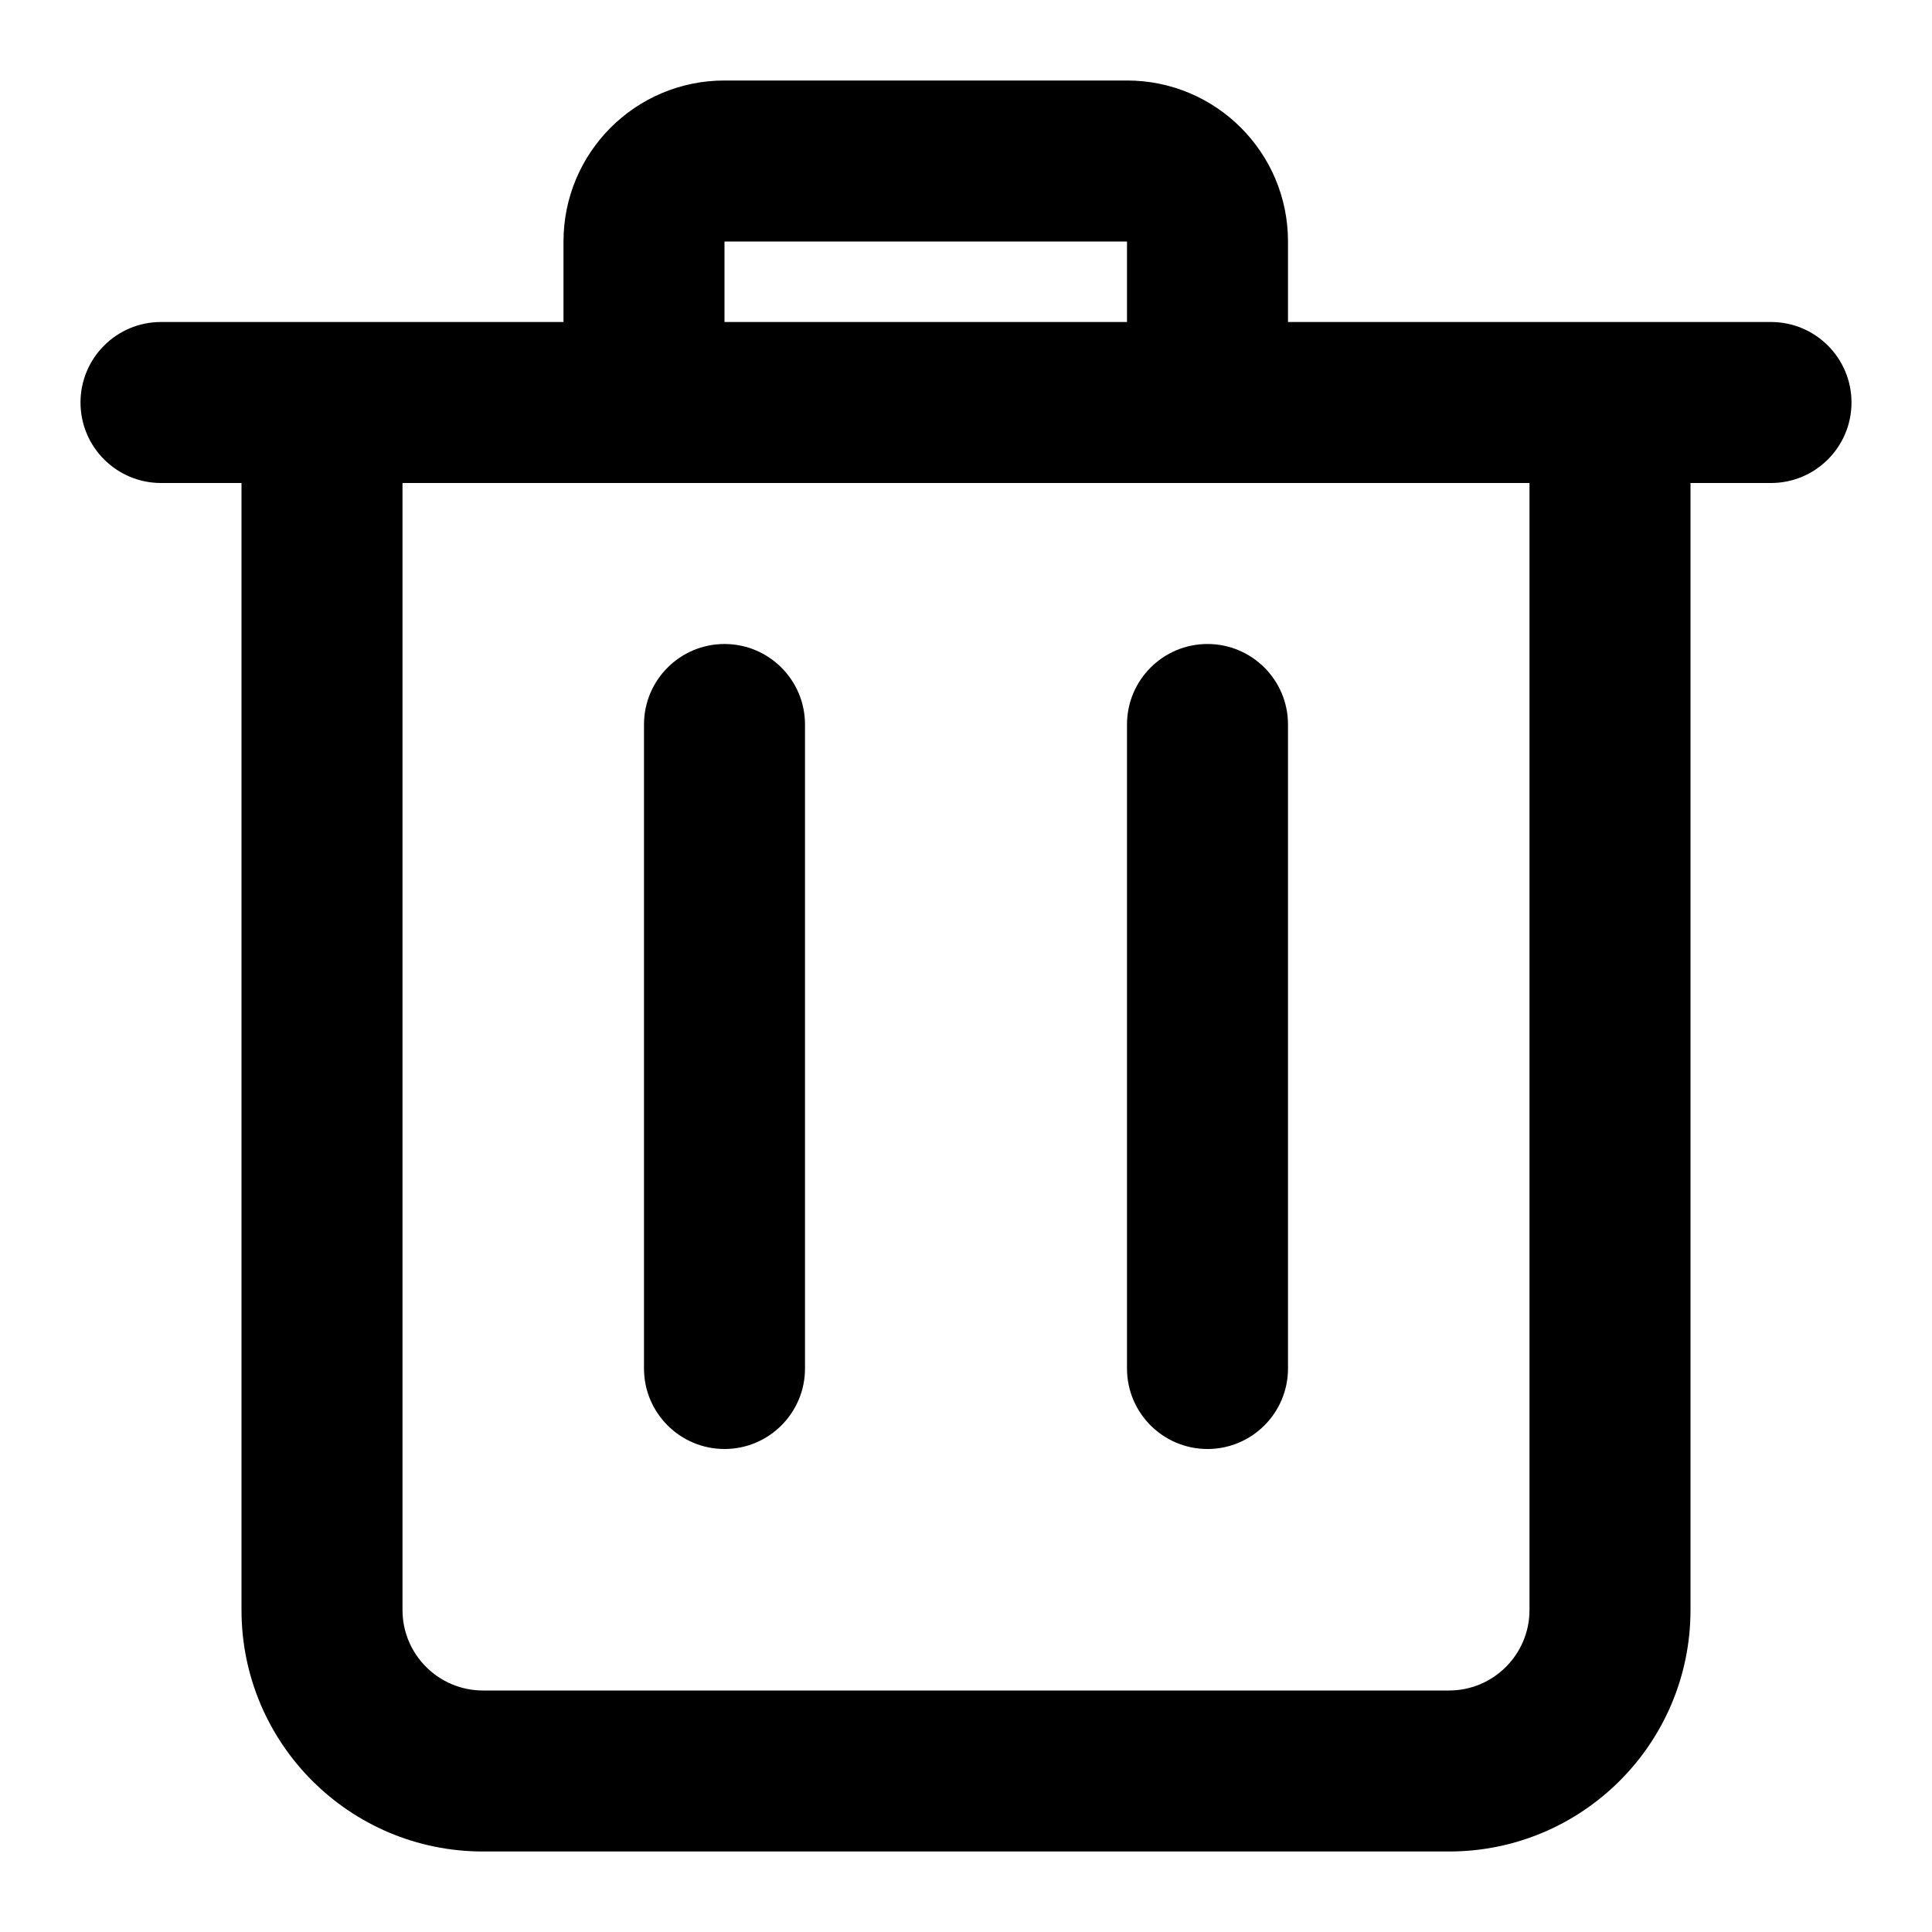 <svg width="24" height="24" viewBox="0 0 24 24" fill="none" xmlns="http://www.w3.org/2000/svg">
<path d="M9 8C9.552 8 10 8.448 10 9V17C10 17.552 9.552 18 9 18C8.448 18 8 17.552 8 17V9C8 8.448 8.448 8 9 8Z" fill="#000"/>
<path d="M15 8C15.552 8 16 8.448 16 9V17C16 17.552 15.552 18 15 18C14.448 18 14 17.552 14 17V9C14 8.448 14.448 8 15 8Z" fill="#000"/>
<path fill-rule="evenodd" clip-rule="evenodd" d="M14 1C15.105 1 16 1.895 16 3V4H22C22.552 4 23 4.448 23 5C23 5.552 22.552 6 22 6H21V20C21 21.657 19.657 23 18 23H6C4.343 23 3 21.657 3 20V6H2C1.448 6 1 5.552 1 5C1 4.448 1.448 4 2 4H7V3C7 1.895 7.895 1 9 1H14ZM5 20C5 20.552 5.448 21 6 21H18C18.552 21 19 20.552 19 20V6H5V20ZM9 4H14V3H9V4Z" fill="#000"/>
</svg>
